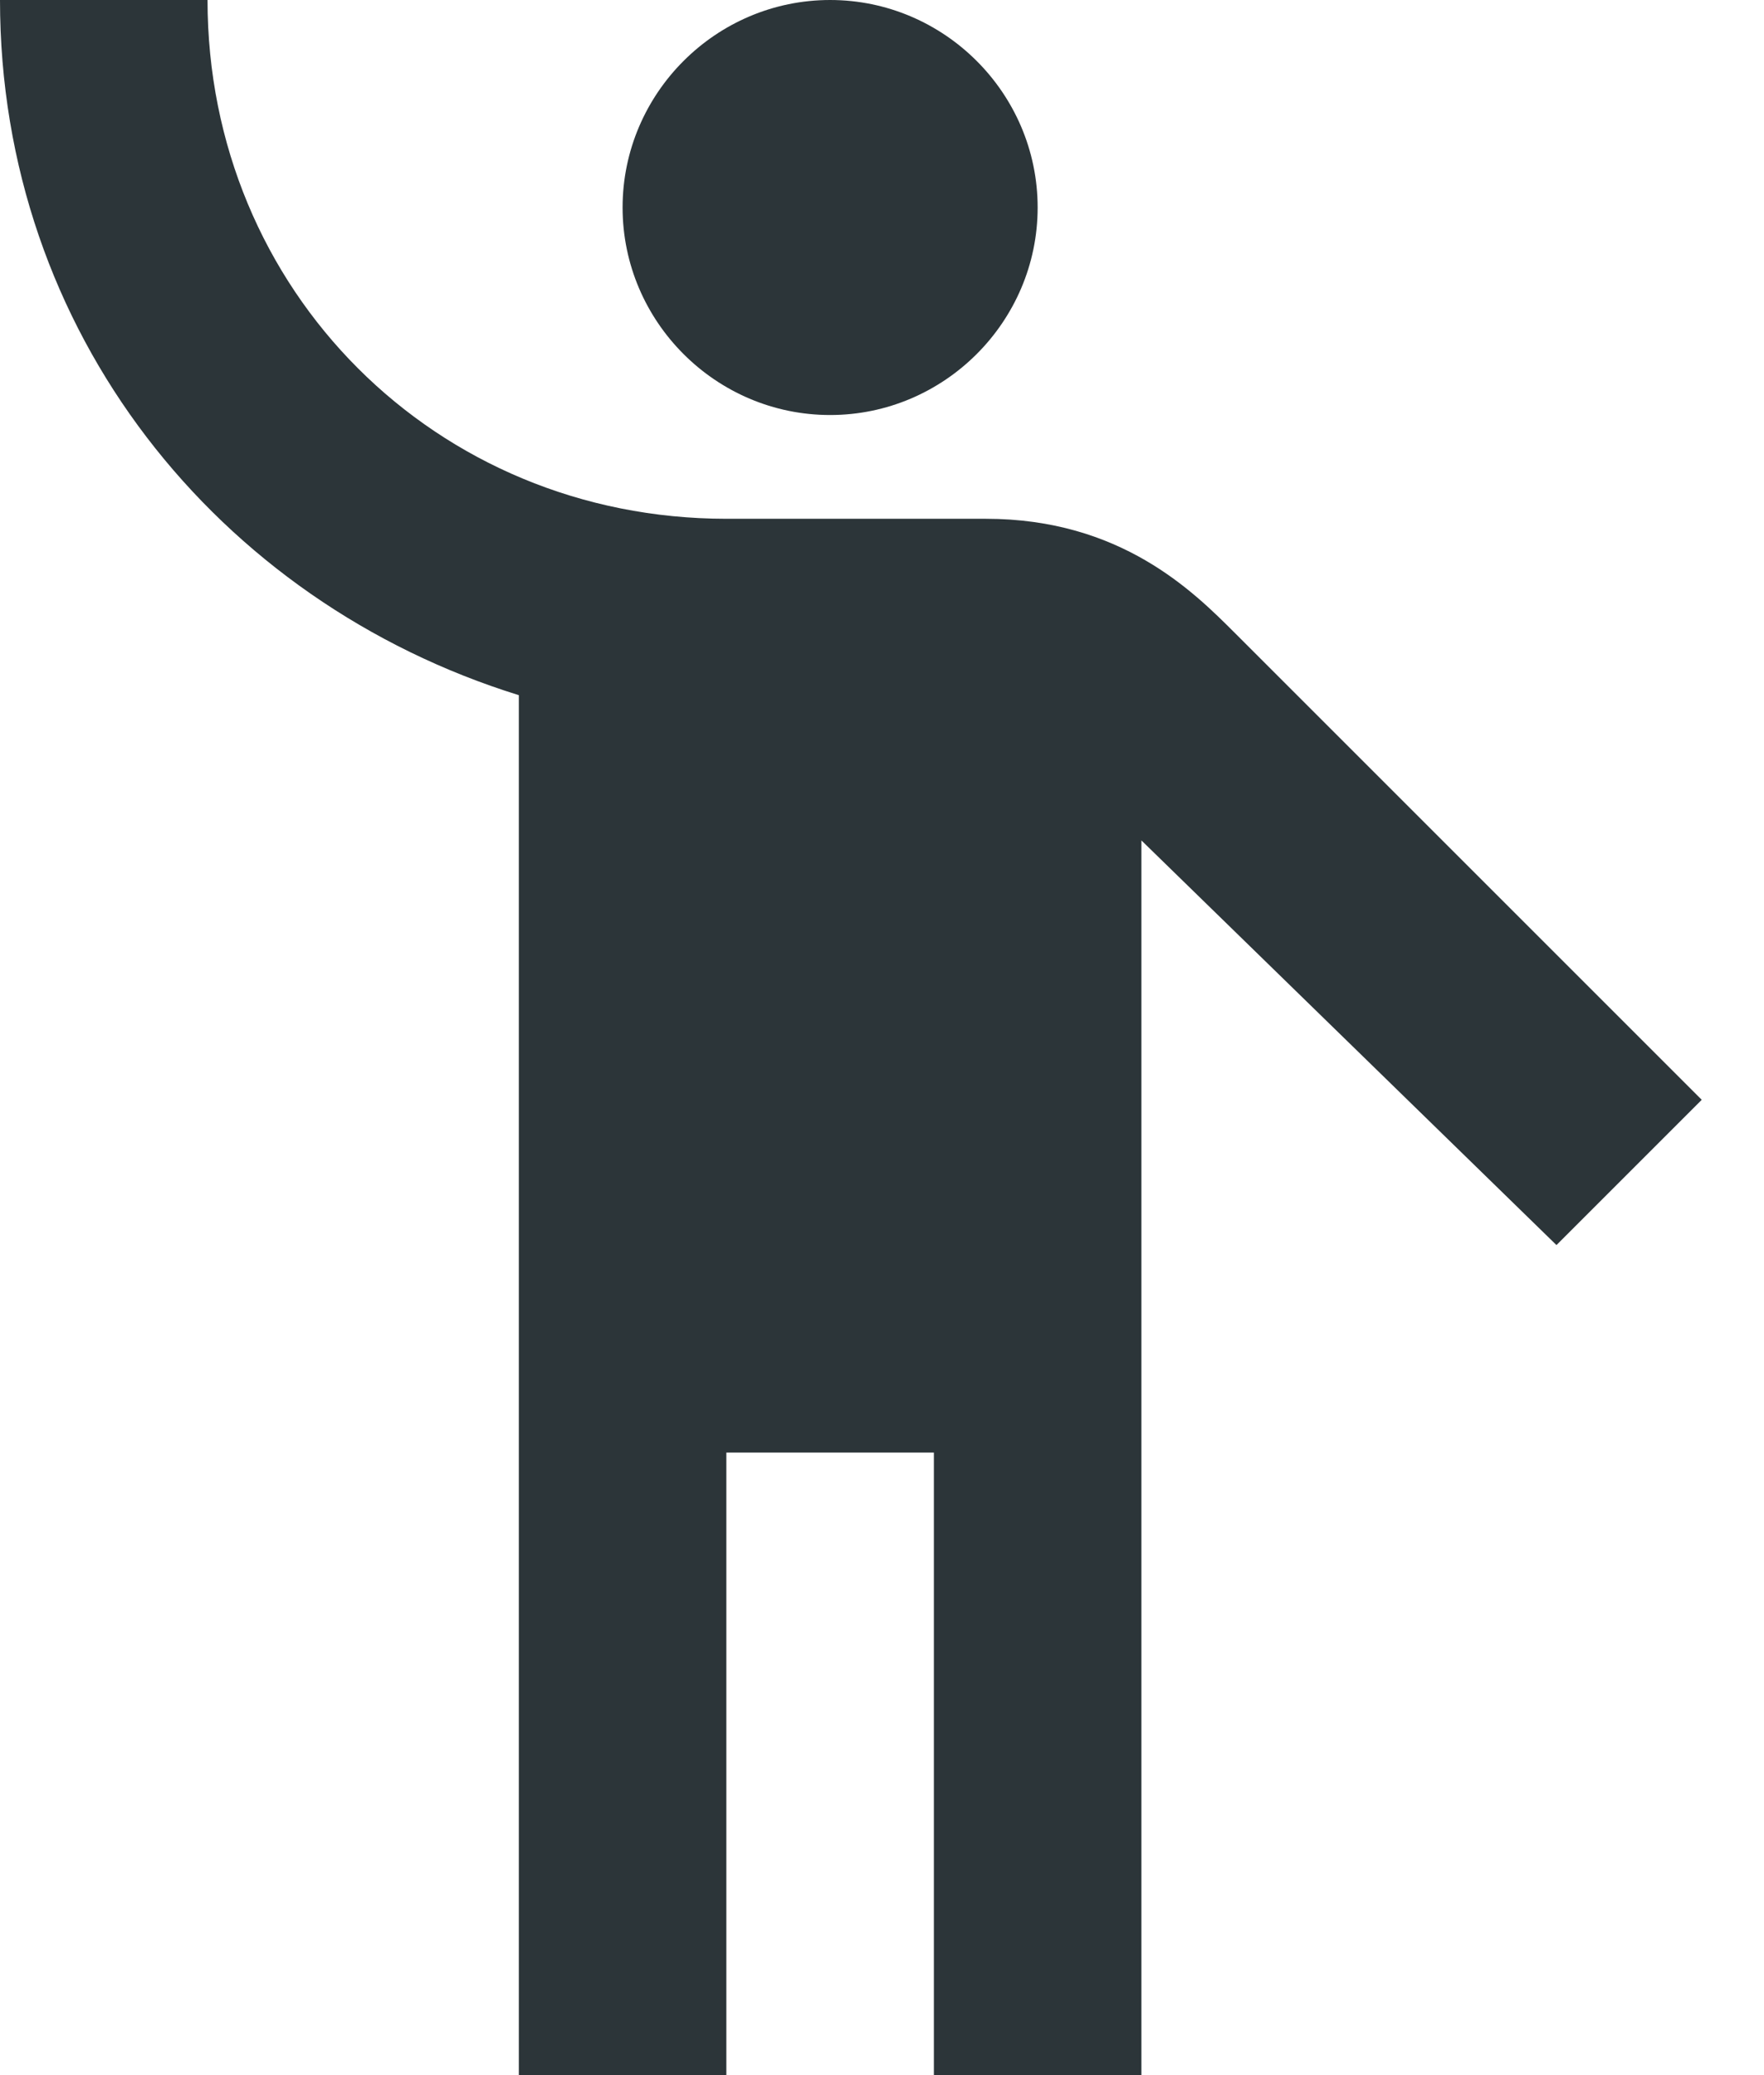 <svg width="17" height="20" viewBox="0 0 17 20" fill="none" xmlns="http://www.w3.org/2000/svg">
<path d="M8 0C9.1 0 10 0.9 10 2C10 3.1 9.1 4 8 4C6.9 4 6 3.1 6 2C6 0.9 6.9 0 8 0ZM11.9 6.1C11.5 5.7 10.8 5 9.5 5H7C4.2 5 2 2.8 2 0H0C0 3.2 2.1 5.8 5 6.7V20H7V14H9V20H11V8.1L15 12L16.4 10.6L11.9 6.1Z" fill="#2C3539"/>
</svg>
